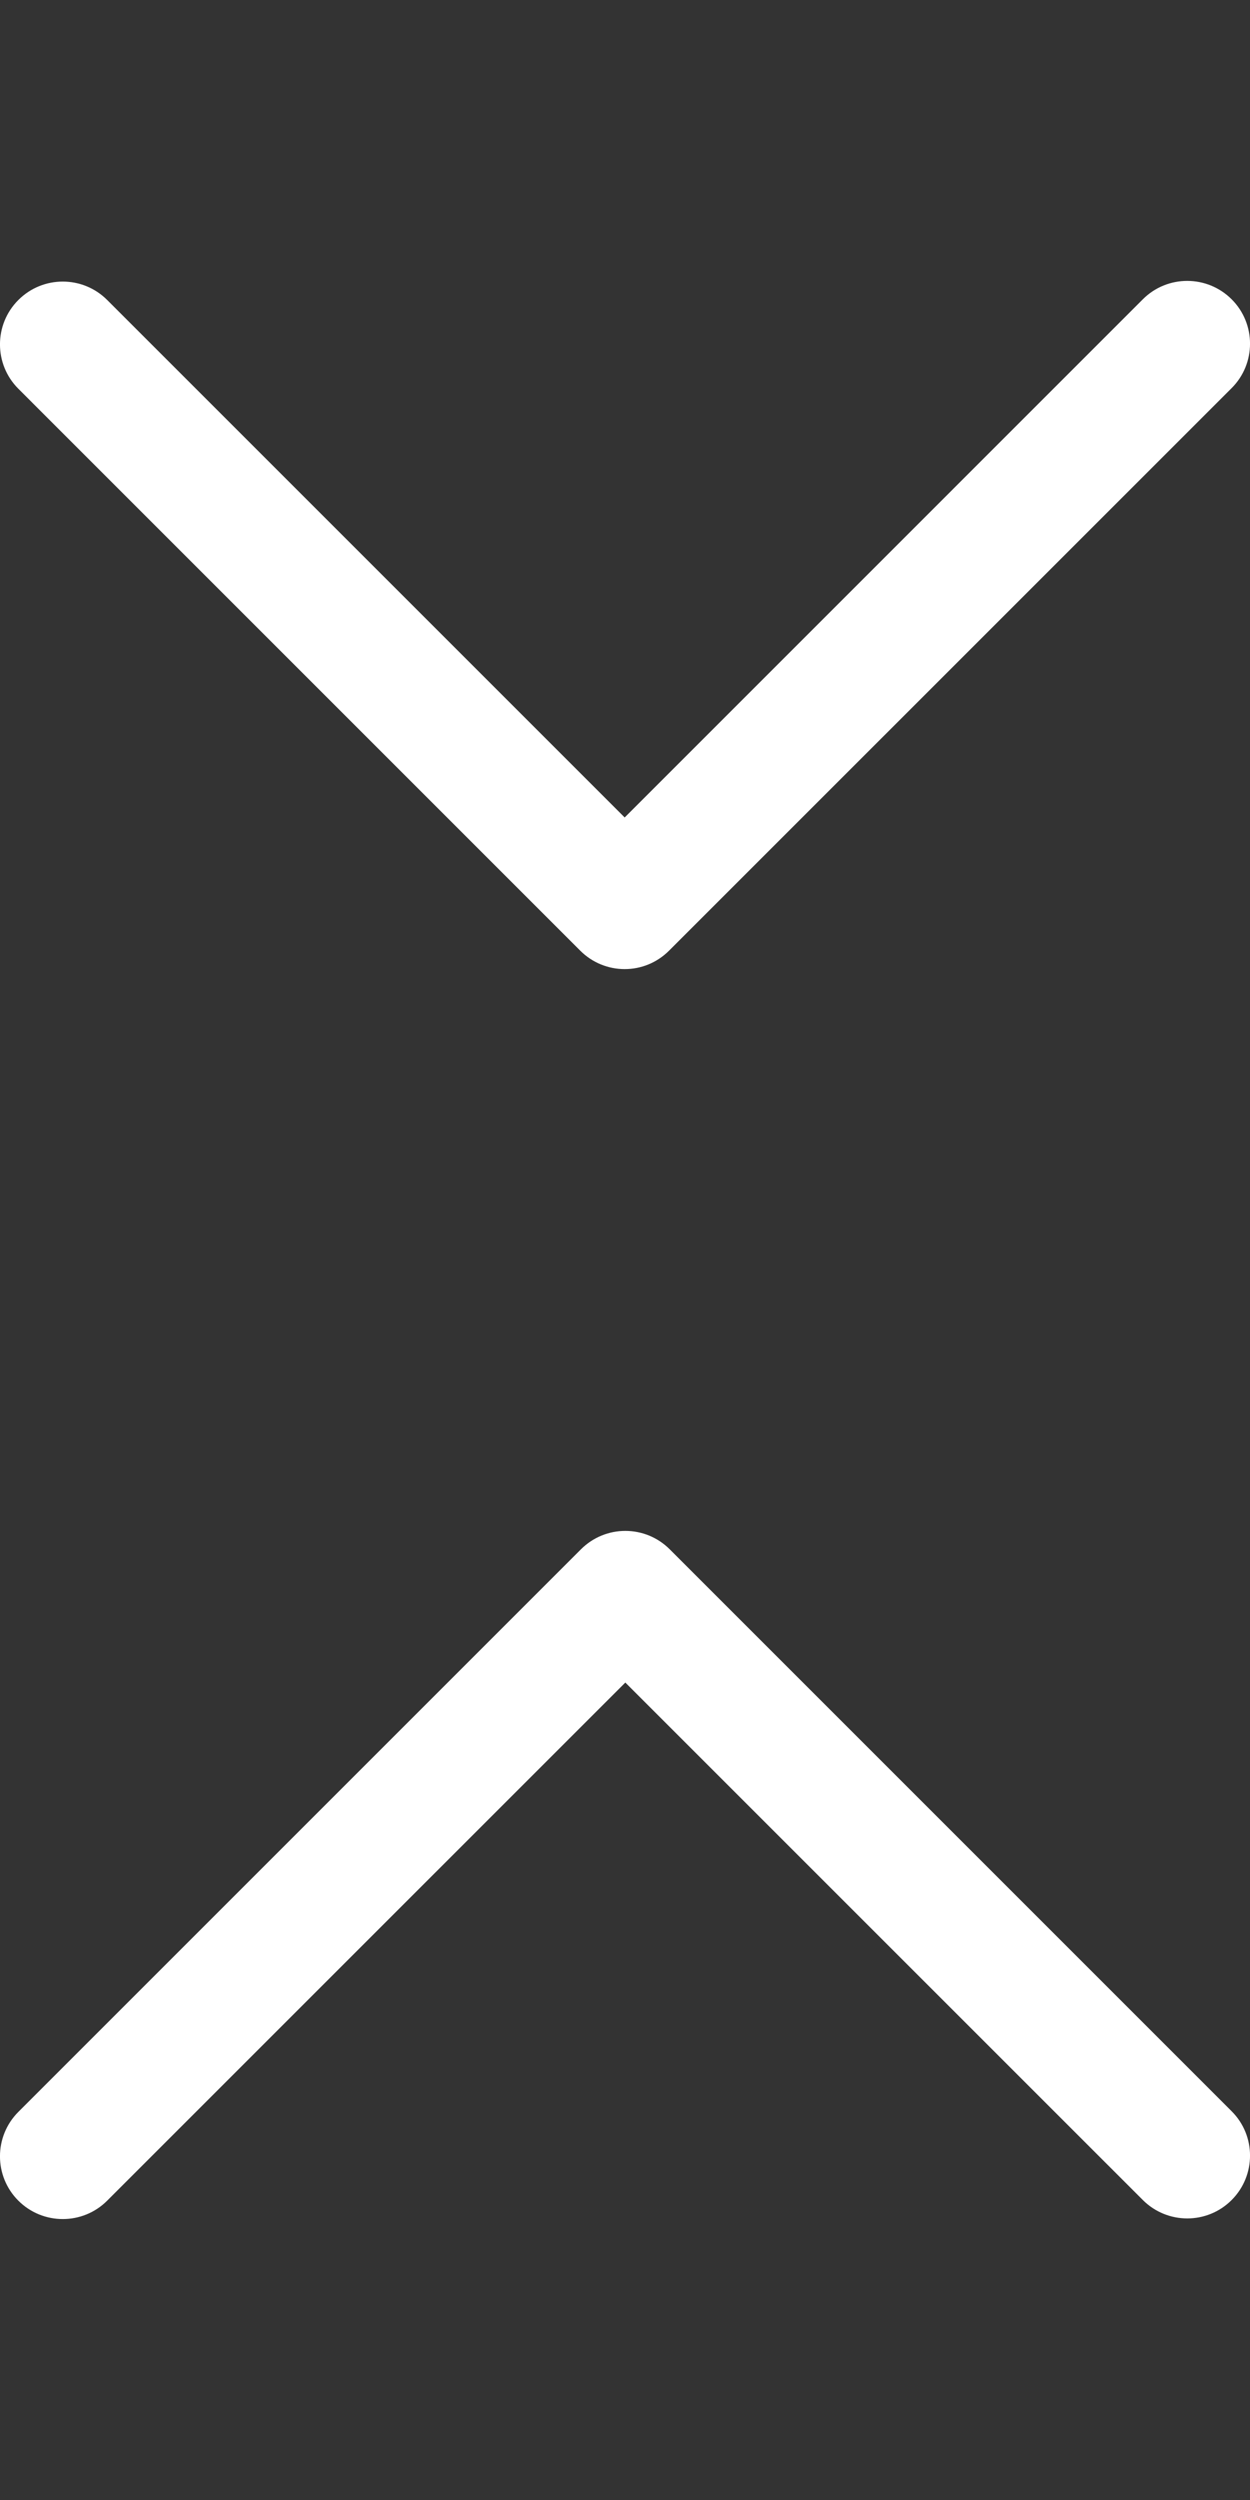 <?xml version="1.0" encoding="utf-8"?>
<!-- Generator: Adobe Illustrator 16.0.0, SVG Export Plug-In . SVG Version: 6.00 Build 0)  -->
<!DOCTYPE svg PUBLIC "-//W3C//DTD SVG 1.1//EN" "http://www.w3.org/Graphics/SVG/1.1/DTD/svg11.dtd">
<svg version="1.1" id="Layer_1" xmlns="http://www.w3.org/2000/svg" xmlns:xlink="http://www.w3.org/1999/xlink" x="0px" y="0px"
	 width="50px" height="100px" viewBox="0 0 50 100" enable-background="new 0 0 50 100" xml:space="preserve">
<rect x="0" y="0" width="50" height="100" fill="#333333" stroke="none"/>
<g>
	<path fill="#FFFFFF" d="M24.987,38.764c-0.644,0-1.285-0.246-1.776-0.736L0.735,15.551c-0.981-0.981-0.981-2.571,0-3.552
		s2.571-0.981,3.552,0l20.7,20.7l20.726-20.727c0.98-0.981,2.571-0.981,3.553,0c0.98,0.981,0.98,2.571,0,3.552L26.764,38.025
		C26.271,38.518,25.631,38.764,24.987,38.764z"/>
</g>
<g>
	<path fill="#FFFFFF" d="M25.013,61.236c0.644,0,1.285,0.246,1.776,0.736L49.266,84.45c0.98,0.979,0.98,2.569,0,3.551
		s-2.57,0.981-3.553,0l-20.7-20.699L4.287,88.027c-0.98,0.98-2.571,0.98-3.553,0c-0.98-0.979-0.98-2.569,0-3.551l22.502-22.502
		C23.729,61.482,24.369,61.236,25.013,61.236z"/>
</g>
</svg>
